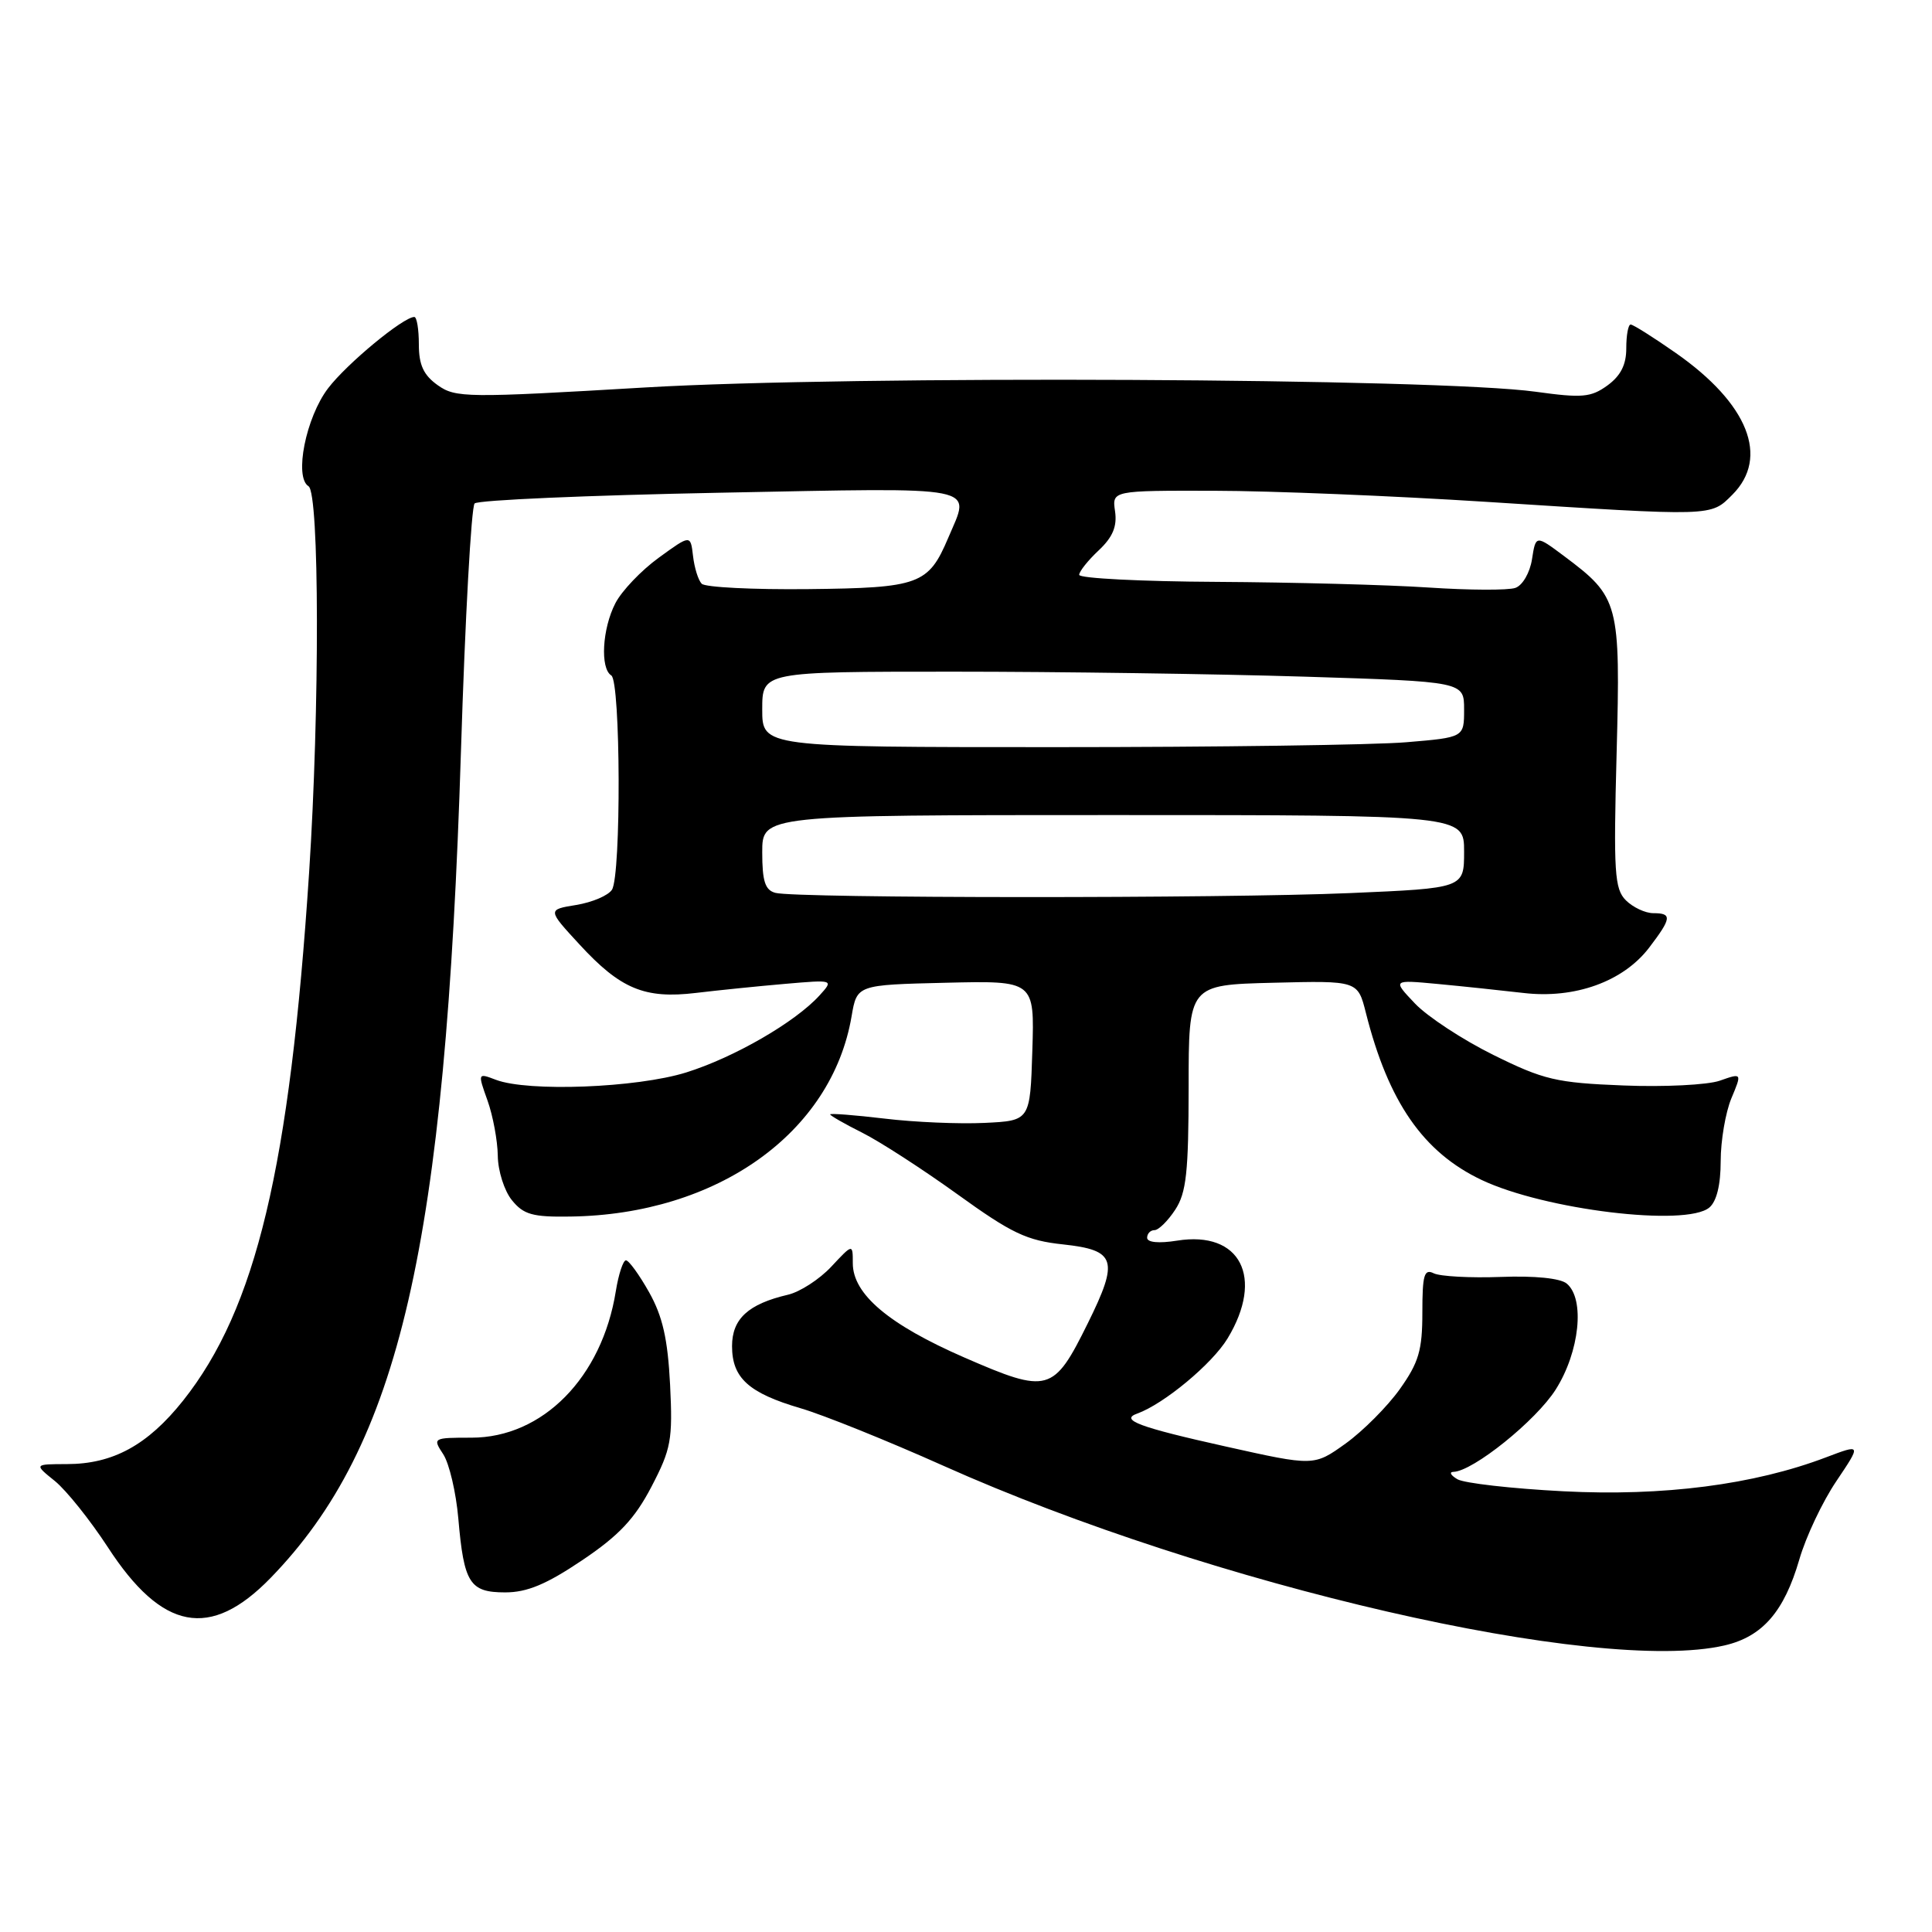 <?xml version="1.0" encoding="UTF-8" standalone="no"?>
<!DOCTYPE svg PUBLIC "-//W3C//DTD SVG 1.1//EN" "http://www.w3.org/Graphics/SVG/1.1/DTD/svg11.dtd" >
<svg xmlns="http://www.w3.org/2000/svg" xmlns:xlink="http://www.w3.org/1999/xlink" version="1.1" viewBox="0 0 256 256">
 <g >
 <path fill="currentColor"
d=" M 228.50 218.03 C 233.53 216.87 236.40 213.57 238.42 206.64 C 239.28 203.65 241.49 198.98 243.32 196.27 C 246.64 191.33 246.64 191.33 241.97 193.10 C 232.40 196.74 220.37 198.29 207.12 197.60 C 200.31 197.25 194.01 196.53 193.12 196.01 C 192.23 195.49 191.99 195.05 192.58 195.03 C 195.18 194.96 203.53 188.24 206.14 184.12 C 209.31 179.12 210.04 172.11 207.60 170.08 C 206.74 169.37 203.36 169.03 198.85 169.20 C 194.81 169.35 190.82 169.13 189.98 168.72 C 188.71 168.09 188.47 168.93 188.47 173.92 C 188.47 178.93 187.99 180.54 185.48 184.07 C 183.84 186.37 180.61 189.61 178.31 191.27 C 174.11 194.28 174.11 194.28 162.42 191.67 C 150.92 189.11 148.33 188.14 150.70 187.30 C 154.23 186.03 160.62 180.72 162.66 177.35 C 167.55 169.27 164.35 163.05 155.98 164.39 C 153.54 164.78 152.00 164.63 152.00 164.01 C 152.00 163.46 152.44 163.00 152.98 163.00 C 153.51 163.00 154.75 161.78 155.72 160.30 C 157.20 158.05 157.49 155.32 157.50 144.05 C 157.50 130.50 157.50 130.50 168.70 130.22 C 179.91 129.94 179.91 129.94 180.99 134.22 C 183.97 146.02 188.58 152.68 196.32 156.35 C 204.68 160.31 223.39 162.58 226.49 160.01 C 227.46 159.20 228.00 157.01 228.00 153.85 C 228.00 151.15 228.64 147.41 229.41 145.55 C 230.83 142.16 230.83 142.16 227.87 143.20 C 226.24 143.76 220.49 144.05 215.09 143.83 C 206.23 143.48 204.56 143.09 197.89 139.79 C 193.82 137.78 189.15 134.71 187.50 132.98 C 184.50 129.82 184.50 129.82 190.50 130.38 C 193.80 130.69 198.90 131.23 201.84 131.57 C 208.66 132.38 215.08 130.07 218.52 125.57 C 221.51 121.65 221.58 121.00 219.07 121.00 C 218.01 121.00 216.38 120.23 215.44 119.30 C 213.93 117.79 213.79 115.61 214.21 99.82 C 214.73 79.84 214.54 79.14 207.27 73.70 C 203.50 70.88 203.50 70.88 203.00 74.09 C 202.72 75.89 201.75 77.57 200.79 77.90 C 199.85 78.23 194.68 78.21 189.29 77.85 C 183.91 77.49 171.29 77.16 161.25 77.10 C 151.21 77.05 143.00 76.63 143.00 76.17 C 143.00 75.72 144.16 74.26 145.58 72.93 C 147.45 71.17 148.04 69.75 147.75 67.75 C 147.35 65.00 147.35 65.00 160.92 65.03 C 168.39 65.04 184.62 65.71 197.00 66.50 C 227.28 68.44 226.63 68.46 229.55 65.55 C 234.49 60.60 231.64 53.47 222.05 46.77 C 219.09 44.70 216.39 43.00 216.07 43.00 C 215.75 43.00 215.49 44.41 215.49 46.13 C 215.50 48.32 214.75 49.79 213.00 51.07 C 210.81 52.66 209.64 52.76 203.50 51.91 C 190.49 50.10 112.92 49.73 85.50 51.34 C 61.79 52.74 60.37 52.72 58.00 51.04 C 56.12 49.70 55.50 48.36 55.50 45.63 C 55.50 43.63 55.23 42.00 54.90 42.00 C 53.44 42.00 45.96 48.19 43.48 51.44 C 40.53 55.30 38.95 63.23 40.88 64.43 C 42.33 65.32 42.37 94.00 40.96 115.59 C 38.40 154.66 33.93 173.42 24.26 185.59 C 19.57 191.48 14.97 194.00 8.85 194.00 C 4.50 194.01 4.50 194.01 7.28 196.25 C 8.80 197.49 11.95 201.43 14.28 205.00 C 21.48 216.09 27.86 217.30 35.84 209.10 C 52.95 191.50 59.02 165.16 61.08 99.51 C 61.63 81.91 62.45 67.15 62.89 66.71 C 63.34 66.26 77.94 65.63 95.35 65.29 C 130.55 64.61 128.62 64.23 125.64 71.28 C 123.02 77.46 121.80 77.90 107.12 78.06 C 99.79 78.14 93.43 77.82 92.98 77.35 C 92.52 76.88 92.01 75.23 91.83 73.67 C 91.50 70.84 91.50 70.84 87.29 73.90 C 84.97 75.58 82.38 78.30 81.54 79.93 C 79.80 83.30 79.50 88.57 81.00 89.50 C 82.24 90.27 82.32 115.94 81.09 117.89 C 80.60 118.66 78.48 119.56 76.37 119.91 C 72.53 120.53 72.53 120.53 76.79 125.15 C 82.21 131.04 85.42 132.38 92.20 131.57 C 95.11 131.22 100.42 130.68 103.99 130.37 C 110.48 129.81 110.48 129.81 108.60 131.89 C 105.38 135.44 97.28 140.12 90.91 142.11 C 84.34 144.15 69.98 144.70 65.71 143.08 C 63.30 142.16 63.29 142.17 64.60 145.83 C 65.32 147.85 65.93 151.14 65.96 153.14 C 65.98 155.14 66.82 157.79 67.83 159.03 C 69.37 160.94 70.58 161.28 75.58 161.20 C 95.03 160.93 110.21 150.12 112.84 134.66 C 113.55 130.50 113.55 130.50 125.31 130.22 C 137.08 129.94 137.08 129.94 136.79 139.22 C 136.50 148.50 136.50 148.50 130.46 148.79 C 127.14 148.95 121.18 148.70 117.21 148.22 C 113.25 147.75 110.00 147.50 110.00 147.66 C 110.00 147.82 111.91 148.92 114.25 150.09 C 116.59 151.26 122.27 154.94 126.87 158.25 C 134.04 163.42 136.04 164.38 140.86 164.89 C 147.88 165.65 148.29 166.95 144.14 175.34 C 139.60 184.53 138.91 184.72 127.81 179.89 C 117.76 175.51 113.00 171.49 113.00 167.38 C 113.00 164.79 113.00 164.79 110.15 167.84 C 108.59 169.51 106.00 171.19 104.40 171.56 C 99.14 172.79 97.00 174.76 97.00 178.37 C 97.00 182.59 99.20 184.58 106.08 186.60 C 109.06 187.47 117.58 190.90 125.00 194.22 C 160.54 210.12 211.74 221.90 228.50 218.03 Z  M 77.13 206.75 C 82.01 203.47 84.10 201.25 86.32 197.00 C 88.93 191.99 89.15 190.79 88.79 183.48 C 88.48 177.41 87.80 174.42 86.01 171.23 C 84.70 168.90 83.32 167.00 82.94 167.00 C 82.57 167.00 81.96 168.84 81.60 171.08 C 79.77 182.52 71.91 190.50 62.47 190.50 C 57.35 190.50 57.31 190.53 58.74 192.71 C 59.53 193.93 60.43 197.76 60.73 201.21 C 61.47 209.79 62.24 211.00 66.94 211.00 C 69.85 211.00 72.40 209.93 77.13 206.75 Z  M 102.75 118.31 C 101.38 117.95 101.00 116.78 101.00 112.93 C 101.00 108.00 101.00 108.00 147.50 108.00 C 194.00 108.00 194.00 108.00 194.00 112.84 C 194.00 117.69 194.00 117.69 178.84 118.34 C 162.19 119.06 105.54 119.04 102.75 118.31 Z  M 101.00 94.00 C 101.00 89.00 101.00 89.00 126.34 89.00 C 140.28 89.00 161.20 89.30 172.84 89.66 C 194.00 90.32 194.00 90.32 194.00 94.01 C 194.00 97.71 194.00 97.71 186.35 98.35 C 182.14 98.71 161.22 99.00 139.85 99.00 C 101.00 99.00 101.00 99.00 101.00 94.00 Z "/>
</g>
</svg>